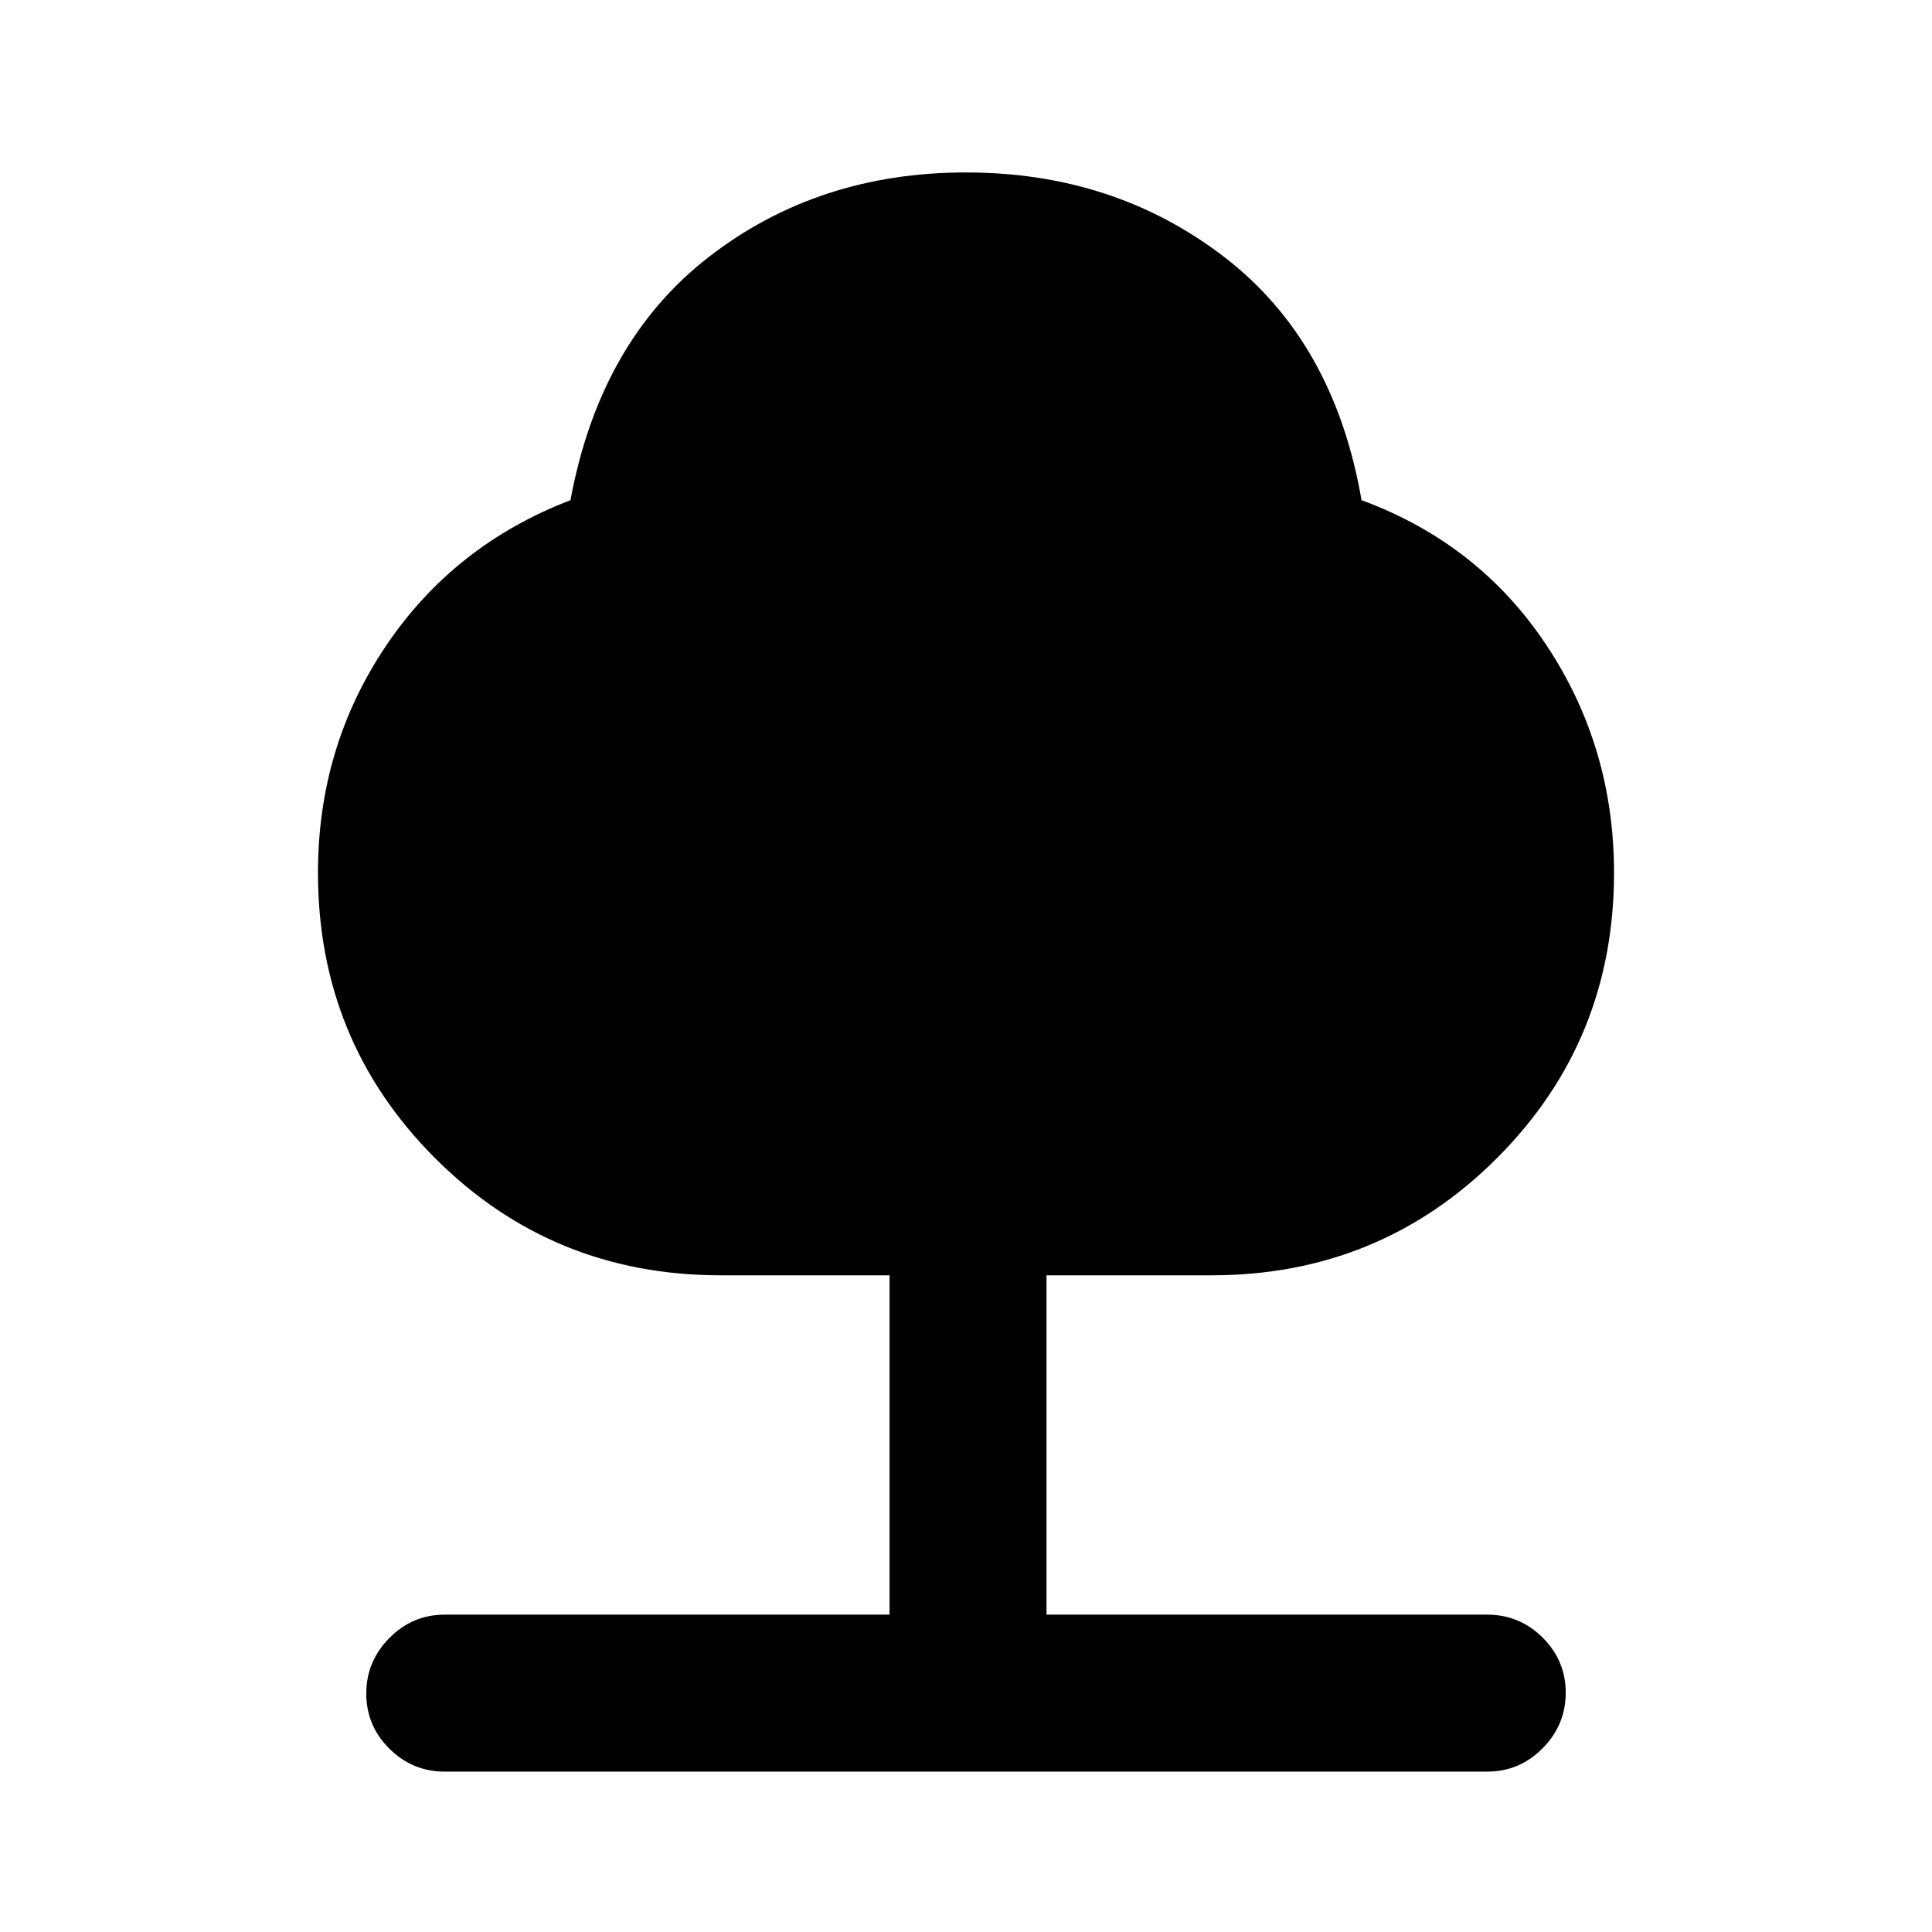 <svg xmlns="http://www.w3.org/2000/svg" height="20" viewBox="0 -960 960 960" width="20"><path d="M442-157.69v-168.62h-84q-83.6 0-141.8-58.2Q158-442.7 158-526.31q0-62.54 33.77-112.73 33.77-50.19 91.69-72.42 14.62-78.92 68.77-120.88 54.16-41.97 127.77-41.97t128.27 41.97q54.65 41.96 68.27 120.88 58.3 21.46 91.88 72.04Q802-588.85 802-526.31q0 83.61-58.2 141.8-58.2 58.2-141.8 58.2h-82v168.62h219q16.07 0 27.53 11.4Q778-134.88 778-118.9t-11.47 27.59Q755.07-79.69 739-79.69H221q-16.07 0-27.53-11.41Q182-102.5 182-118.48q0-15.98 11.47-27.6 11.46-11.61 27.53-11.61h221Z"/></svg>
